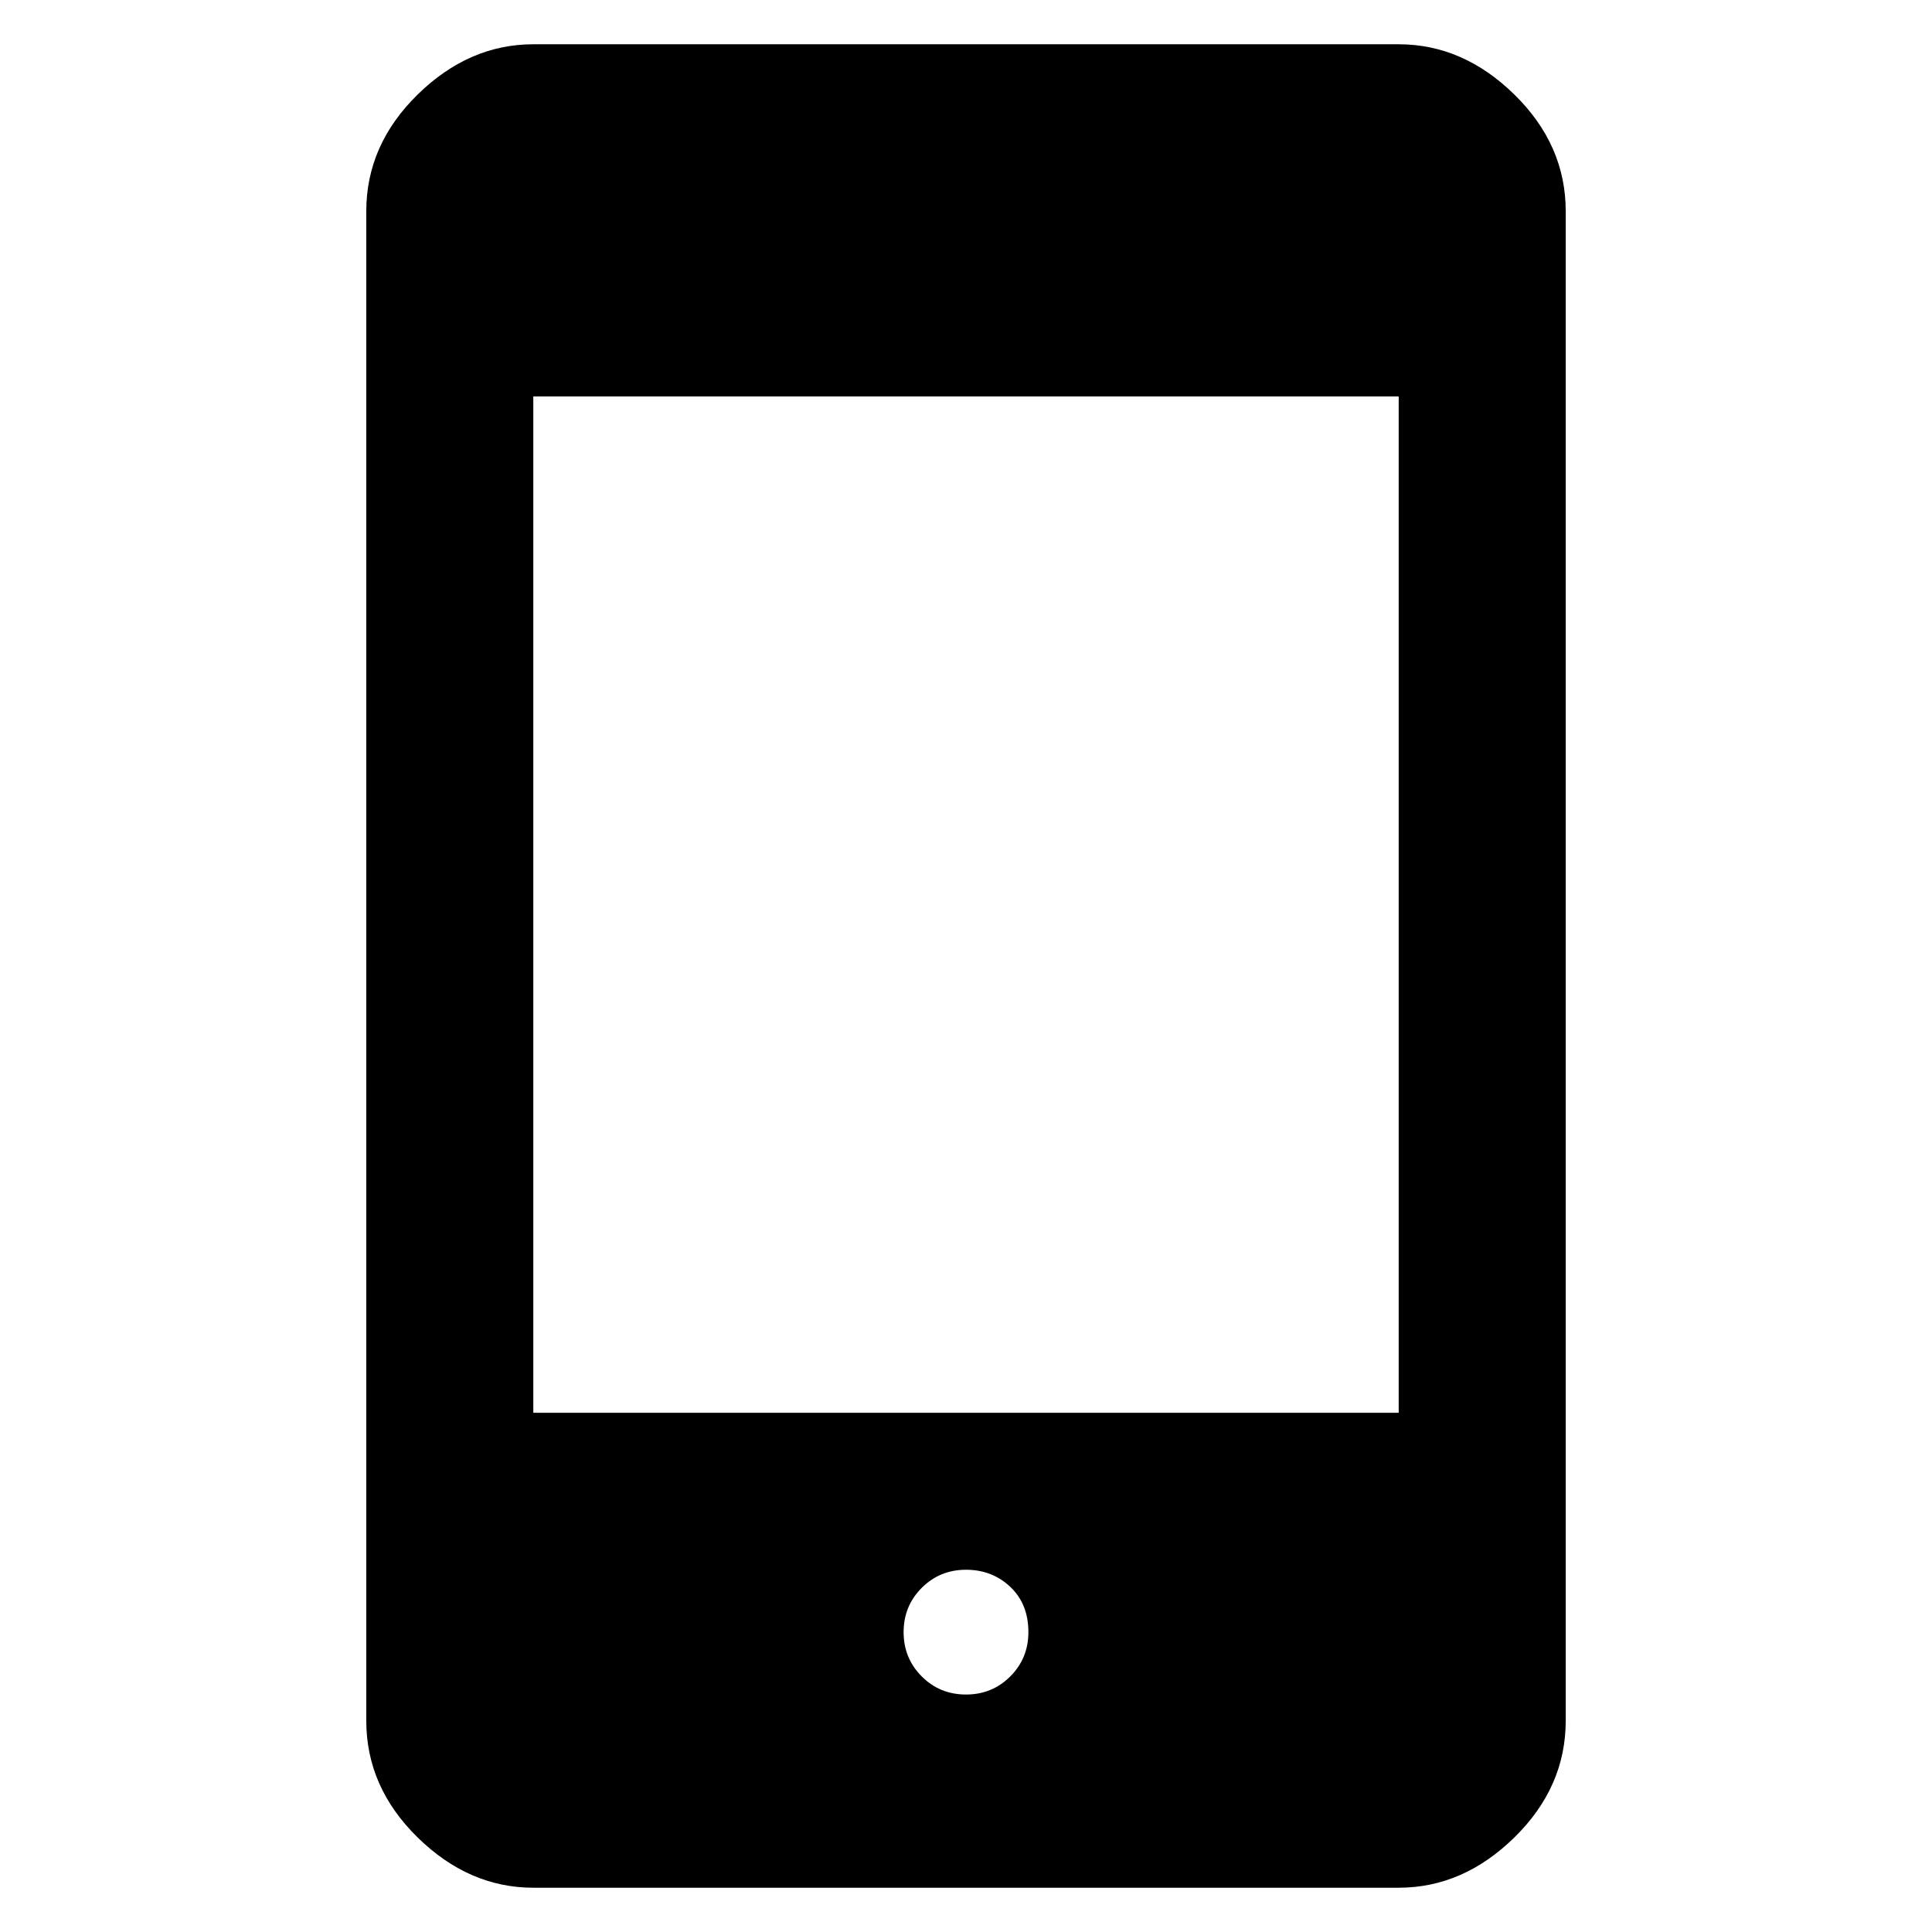 <svg xmlns="http://www.w3.org/2000/svg" height="48" width="48"><path d="M24 42.1Q24.65 42.1 25.1 41.65Q25.55 41.2 25.55 40.55Q25.55 39.85 25.1 39.425Q24.65 39 24 39Q23.35 39 22.9 39.45Q22.45 39.9 22.45 40.55Q22.45 41.2 22.9 41.65Q23.35 42.1 24 42.1ZM13.25 35.1H34.75V9.85H13.25ZM13.25 46.9Q11.65 46.9 10.375 45.65Q9.1 44.4 9.1 42.75V5.25Q9.1 3.6 10.375 2.35Q11.65 1.1 13.25 1.1H34.75Q36.35 1.1 37.625 2.35Q38.9 3.6 38.9 5.25V42.75Q38.9 44.4 37.625 45.65Q36.35 46.9 34.75 46.9Z"/></svg>